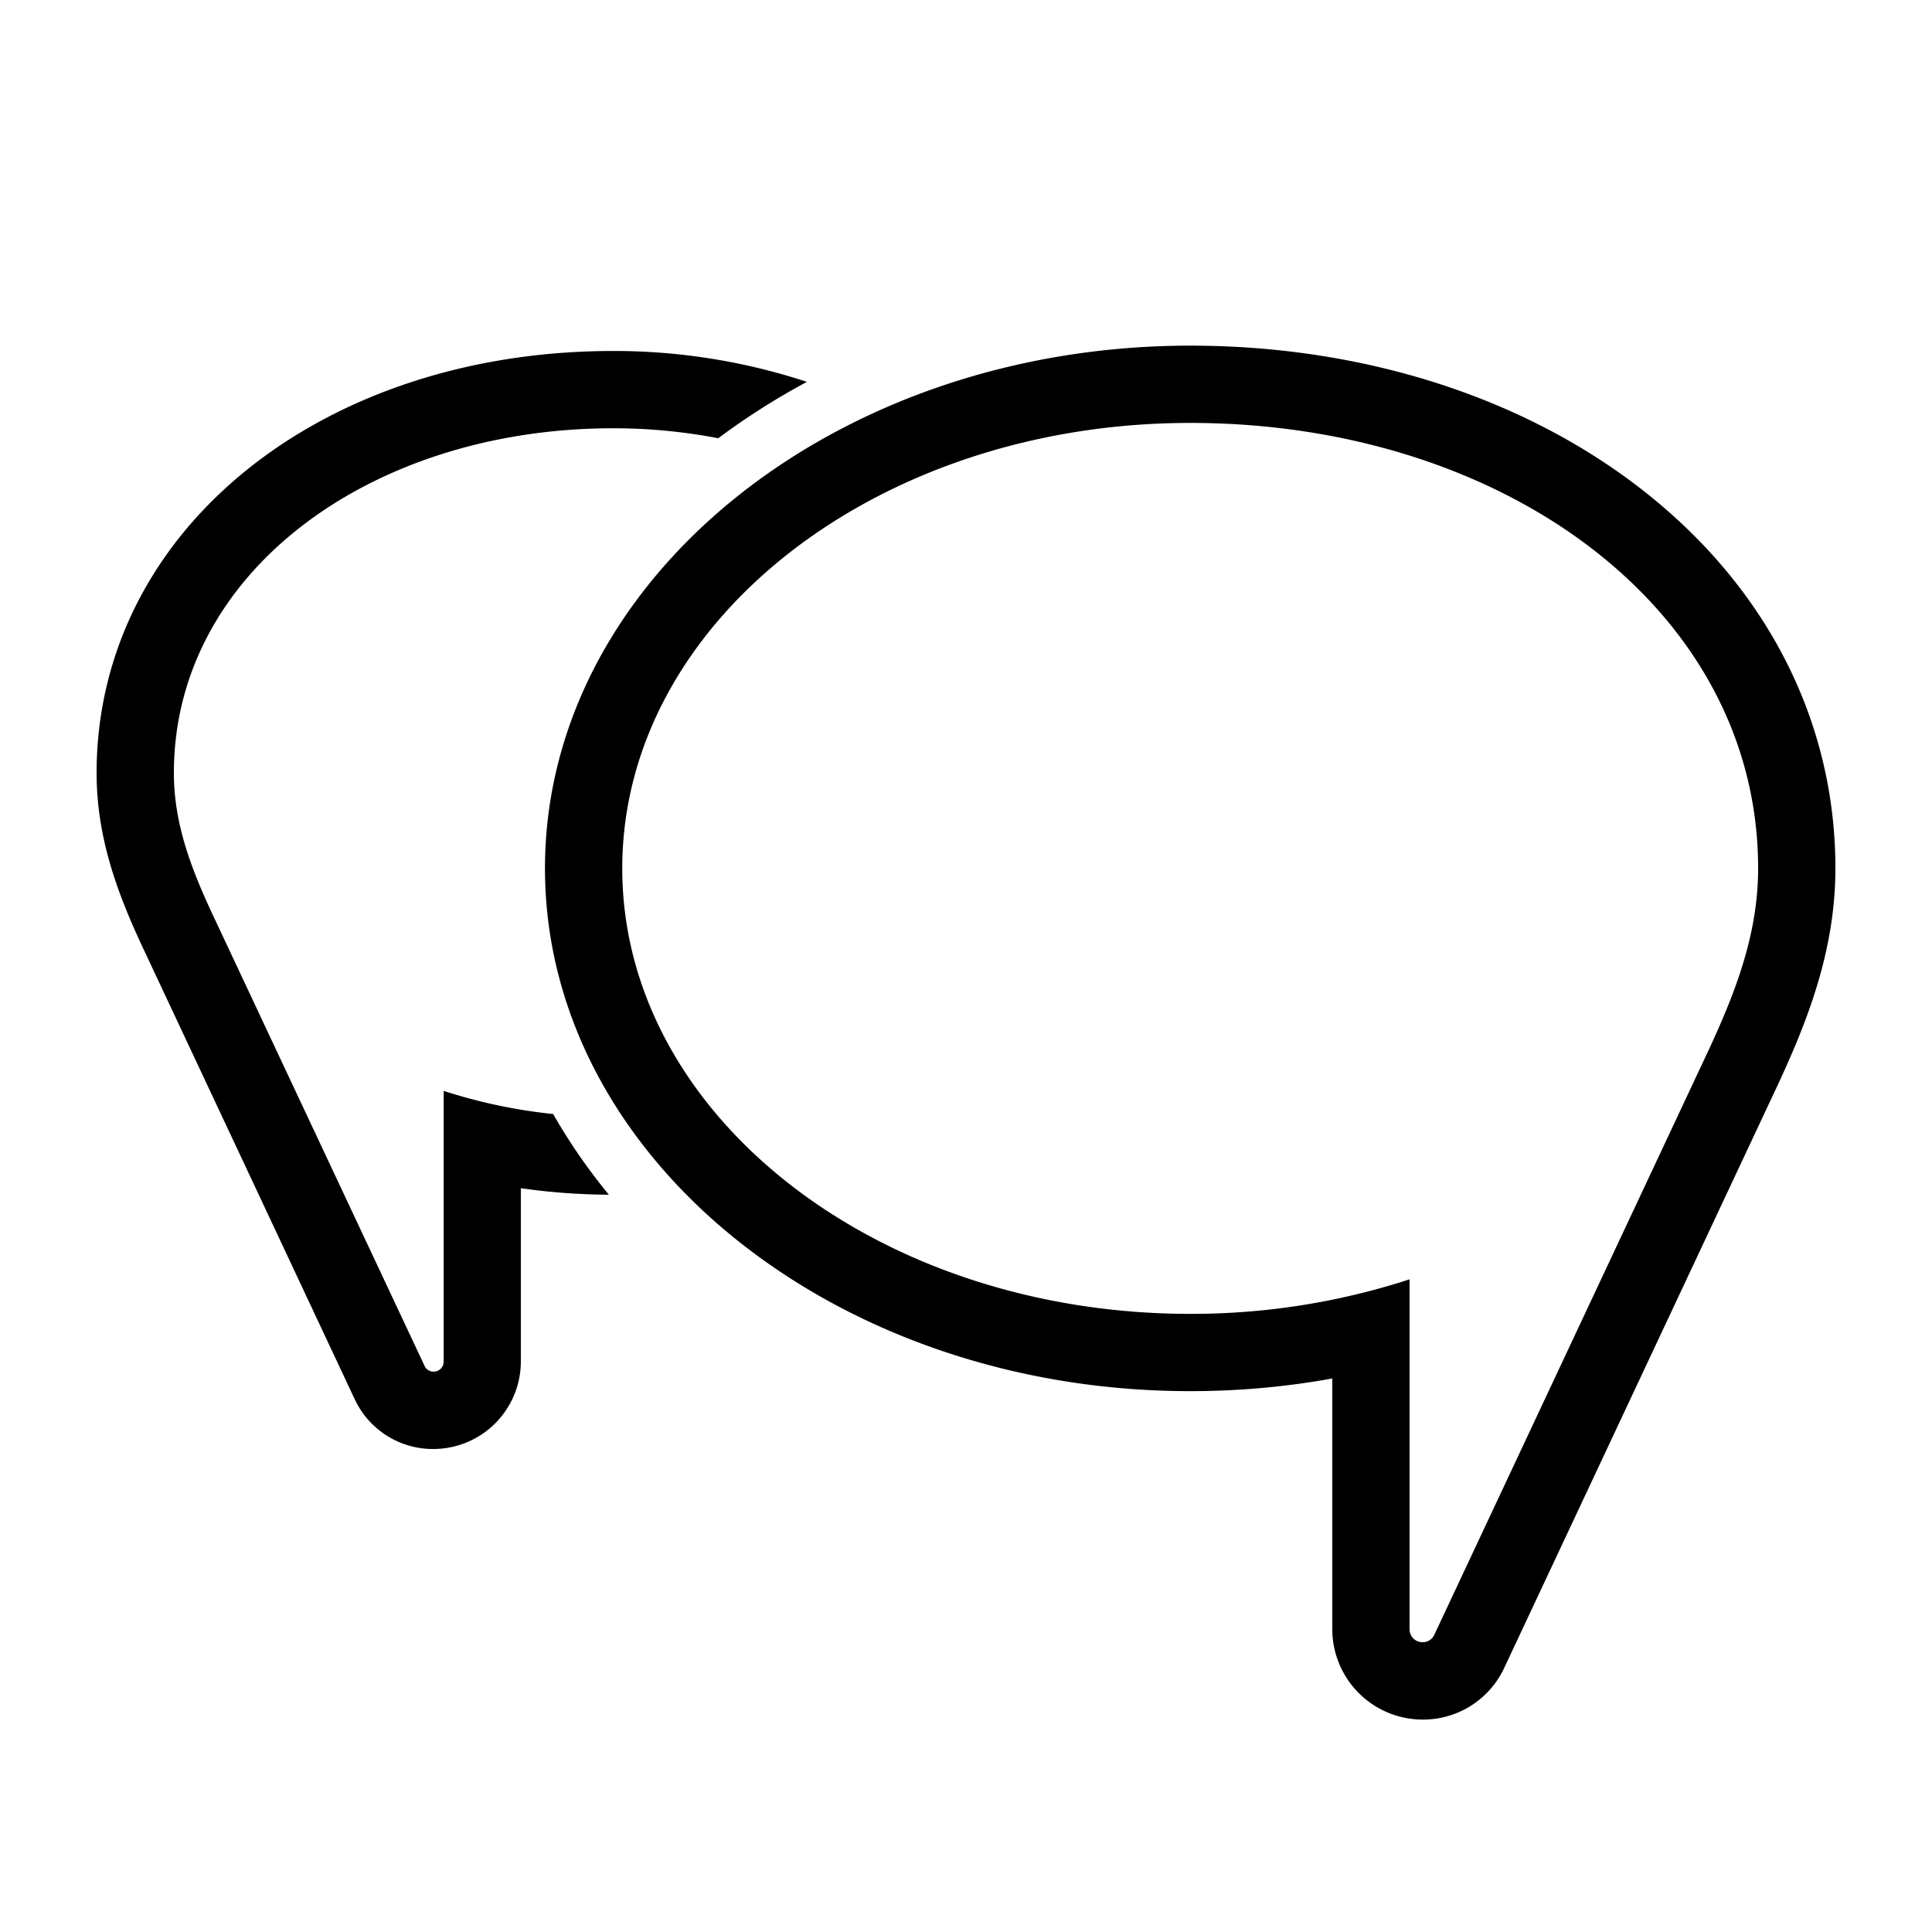 <svg xmlns="http://www.w3.org/2000/svg" width="75" height="75"><path d="M17.223 42.348v10.507a.385.385 0 01-.395.391.375.375 0 01-.348-.226L8.238 35.469c-.836-1.797-1.488-3.516-1.488-5.465 0-7.777 7.637-13.379 17.059-13.379 1.406 0 2.765.137 4.074.387a27.558 27.558 0 013.441-2.188 23.925 23.925 0 00-7.515-1.199c-11.434 0-20.059 7.043-20.059 16.379 0 2.566.848 4.75 1.773 6.738l8.239 17.559a3.35 3.35 0 003.062 1.949 3.399 3.399 0 003.395-3.391v-6.734c1.121.164 2.261.246 3.418.254a22.42 22.42 0 01-2.164-3.133 20.681 20.681 0 01-4.25-.898z"/><path d="M46.203 13.418c-13.812 0-25.047 9.102-25.047 20.293 0 11.187 11.235 20.293 25.047 20.293 1.871 0 3.715-.164 5.516-.492v9.734a3.513 3.513 0 003.511 3.508 3.473 3.473 0 003.168-2.016l10.653-22.703c1.14-2.465 2.199-5.18 2.199-8.328 0-5.758-2.711-11.012-7.629-14.793-4.613-3.547-10.797-5.496-17.418-5.496zm0 3c12.176 0 22.047 7.238 22.047 17.289 0 2.516-.844 4.738-1.922 7.059L55.68 63.461a.489.489 0 01-.45.289.5.5 0 01-.511-.508V49.664a27.362 27.362 0 01-8.516 1.34c-12.176 0-22.047-7.742-22.047-17.293s9.871-17.293 22.047-17.293"/></svg>